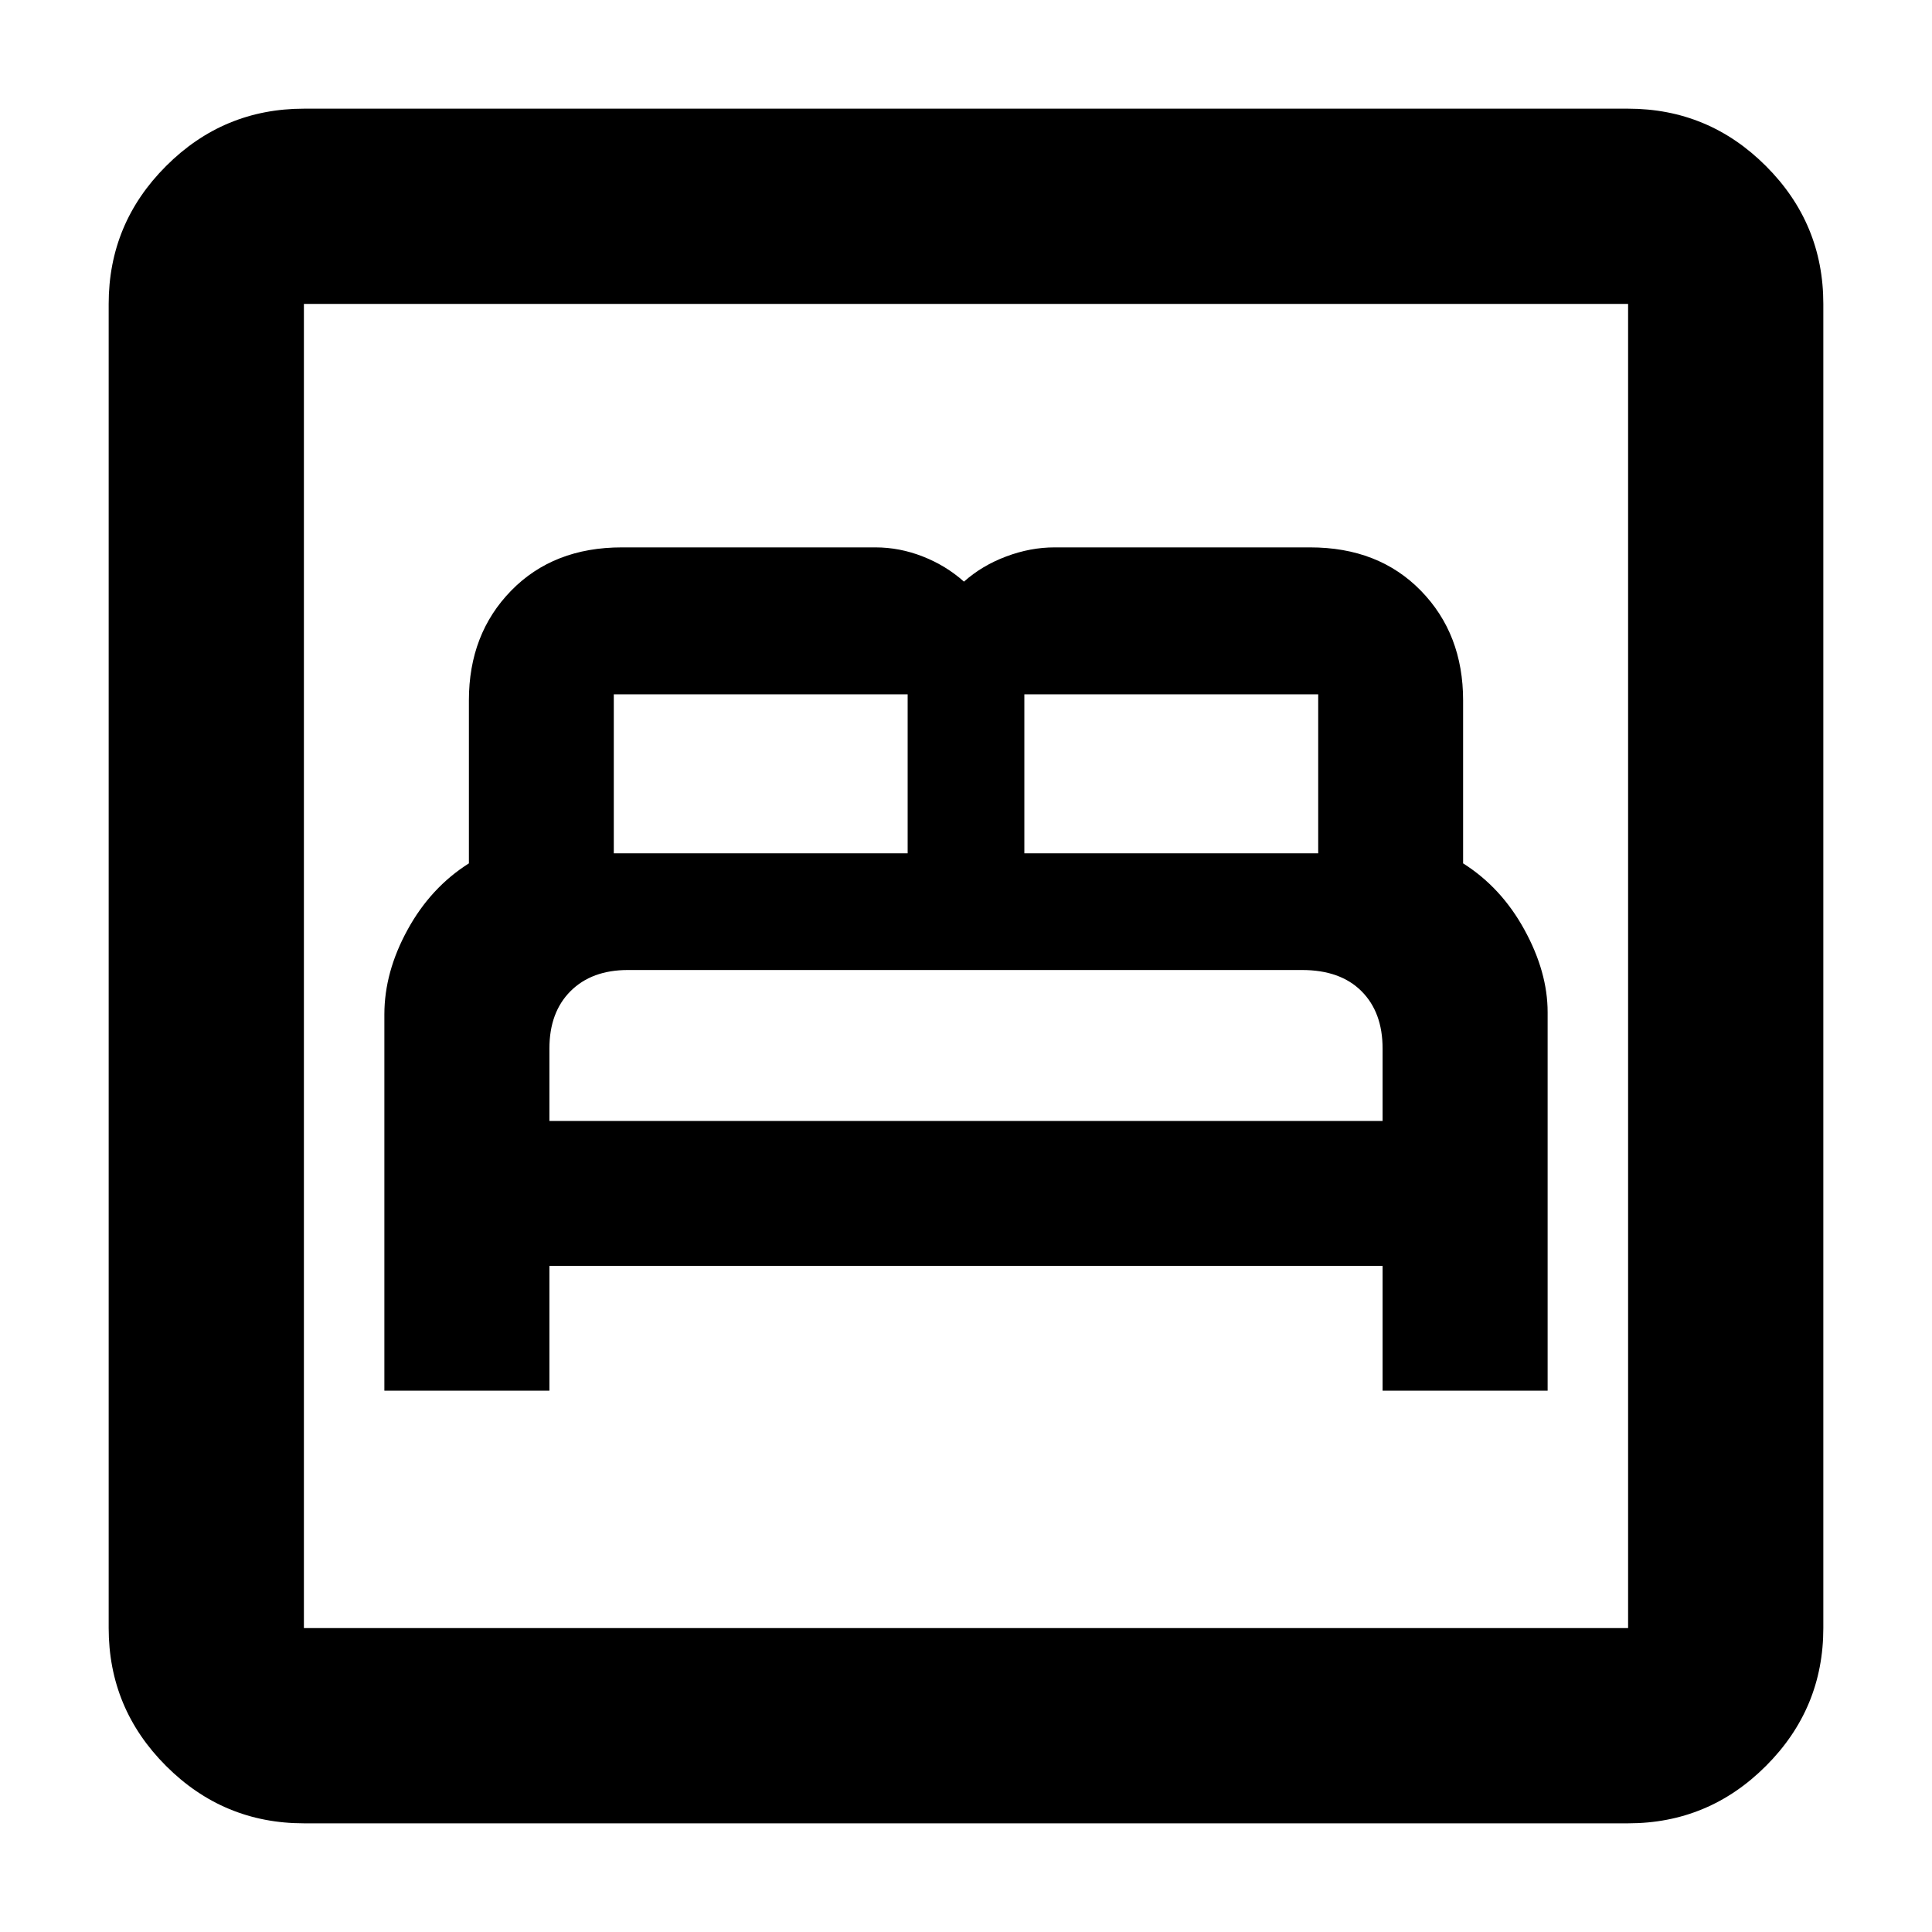 <svg xmlns="http://www.w3.org/2000/svg" height="40" width="40"><path d="M7.958 28.792h3.417v-2.584h17.25v2.584h3.417v-7.834q0-.833-.48-1.708-.479-.875-1.27-1.375V14.5q0-1.375-.875-2.271-.875-.896-2.292-.896h-5.292q-.5 0-1 .188-.5.187-.875.521-.375-.334-.854-.521-.479-.188-.979-.188h-5.25q-1.417 0-2.292.896-.875.896-.875 2.271v3.375q-.791.5-1.27 1.375-.48.875-.48 1.75Zm3.417-5.584v-1.5q0-.75.437-1.187.438-.438 1.188-.438h13.958q.792 0 1.23.438.437.437.437 1.187v1.5Zm1.333-5.541v-3.292h6.084v3.292Zm8.5 0v-3.292h6.084v3.292ZM6.292 37.75q-1.667 0-2.854-1.188-1.188-1.187-1.188-2.854V6.292q0-1.667 1.188-2.854Q4.625 2.25 6.292 2.25h27.416q1.667 0 2.854 1.188 1.188 1.187 1.188 2.854v27.416q0 1.667-1.188 2.854-1.187 1.188-2.854 1.188Zm0-4.042h27.416V6.292H6.292v27.416Zm0 0V6.292v27.416Z"/></svg>
